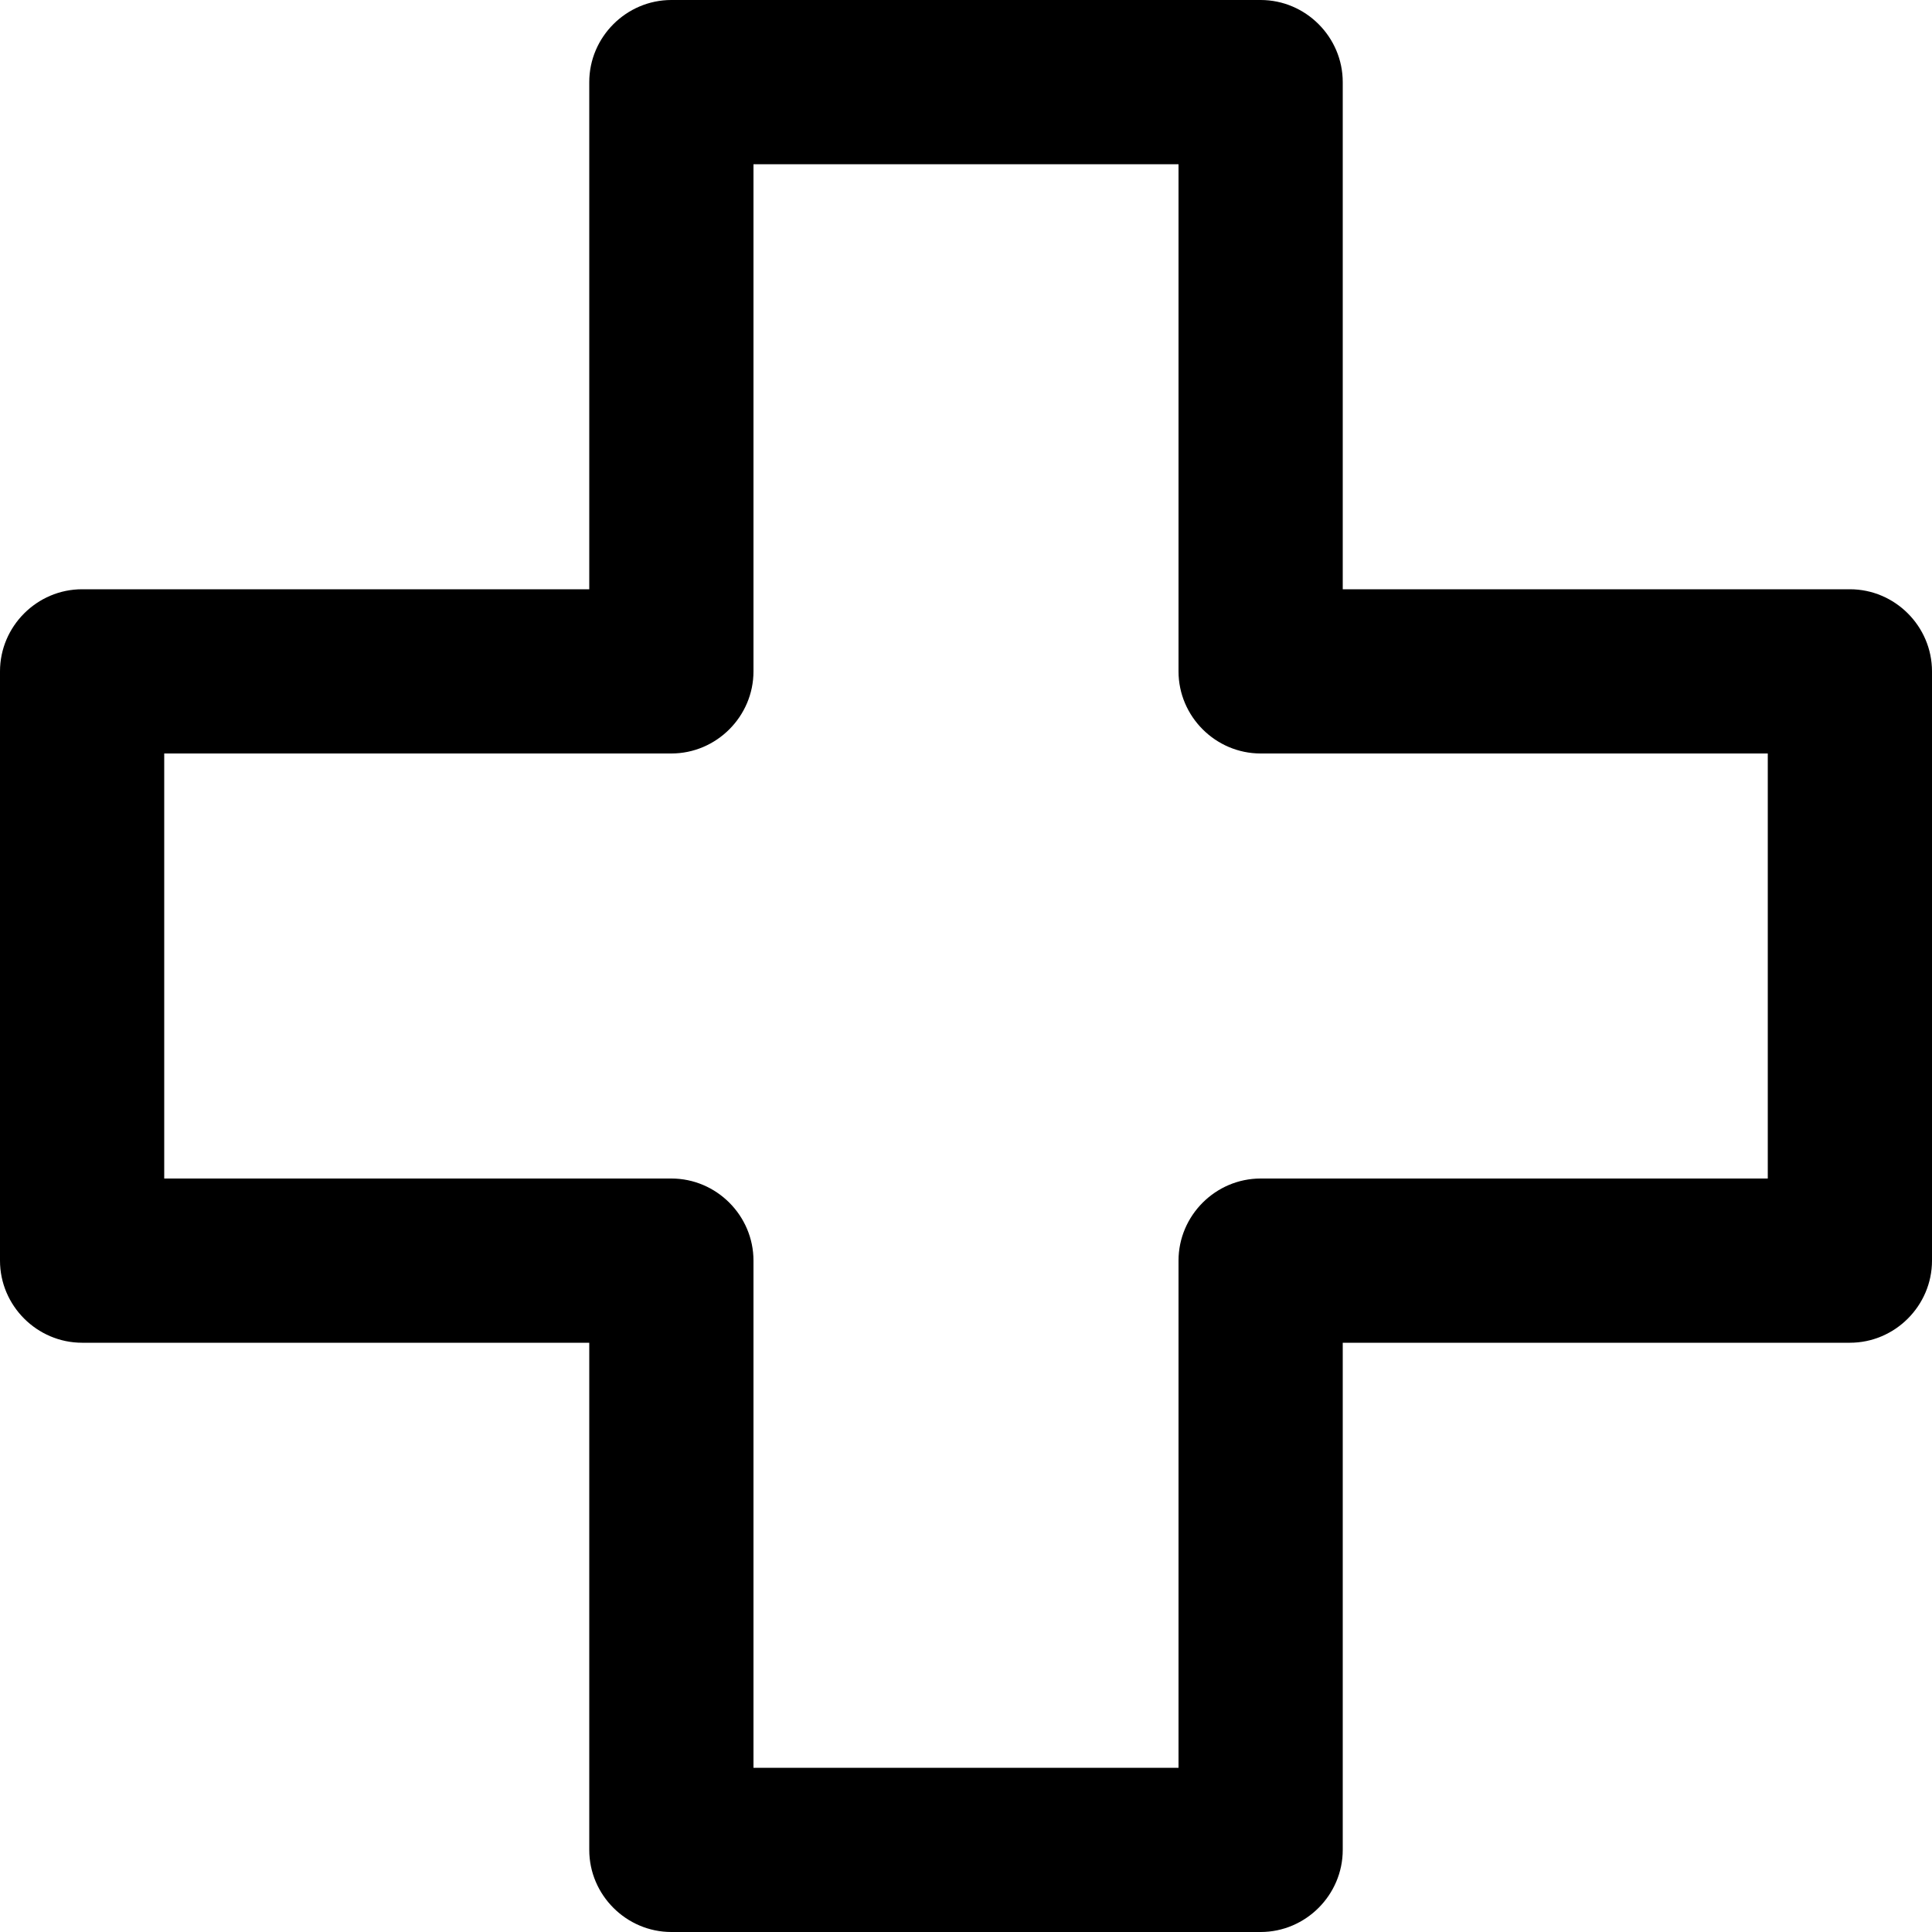 <svg xmlns="http://www.w3.org/2000/svg" xml:space="preserve" style="fill-rule:evenodd;clip-rule:evenodd;stroke-linejoin:round;stroke-miterlimit:2" viewBox="0 0 24 24"><path d="M7.32 7.32v-6.3C7.32.46 7.78 0 8.34 0h7.32c.56 0 1.02.46 1.02 1.02v6.3h6.3c.56 0 1.02.46 1.02 1.02v7.32c0 .56-.46 1.02-1.02 1.02h-6.3v6.3c0 .56-.46 1.02-1.02 1.02H8.34c-.56 0-1.02-.46-1.02-1.02v-6.3h-6.3c-.56 0-1.02-.46-1.02-1.02V8.34c0-.56.46-1.02 1.02-1.02h6.3Zm7.32-5.28H9.36v6.3c0 .56-.46 1.02-1.02 1.02h-6.3v5.28h6.3c.56 0 1.02.46 1.02 1.02v6.3h5.28v-6.3c0-.56.46-1.02 1.02-1.02h6.3V9.36h-6.3c-.56 0-1.02-.46-1.02-1.02v-6.3Z"/></svg>